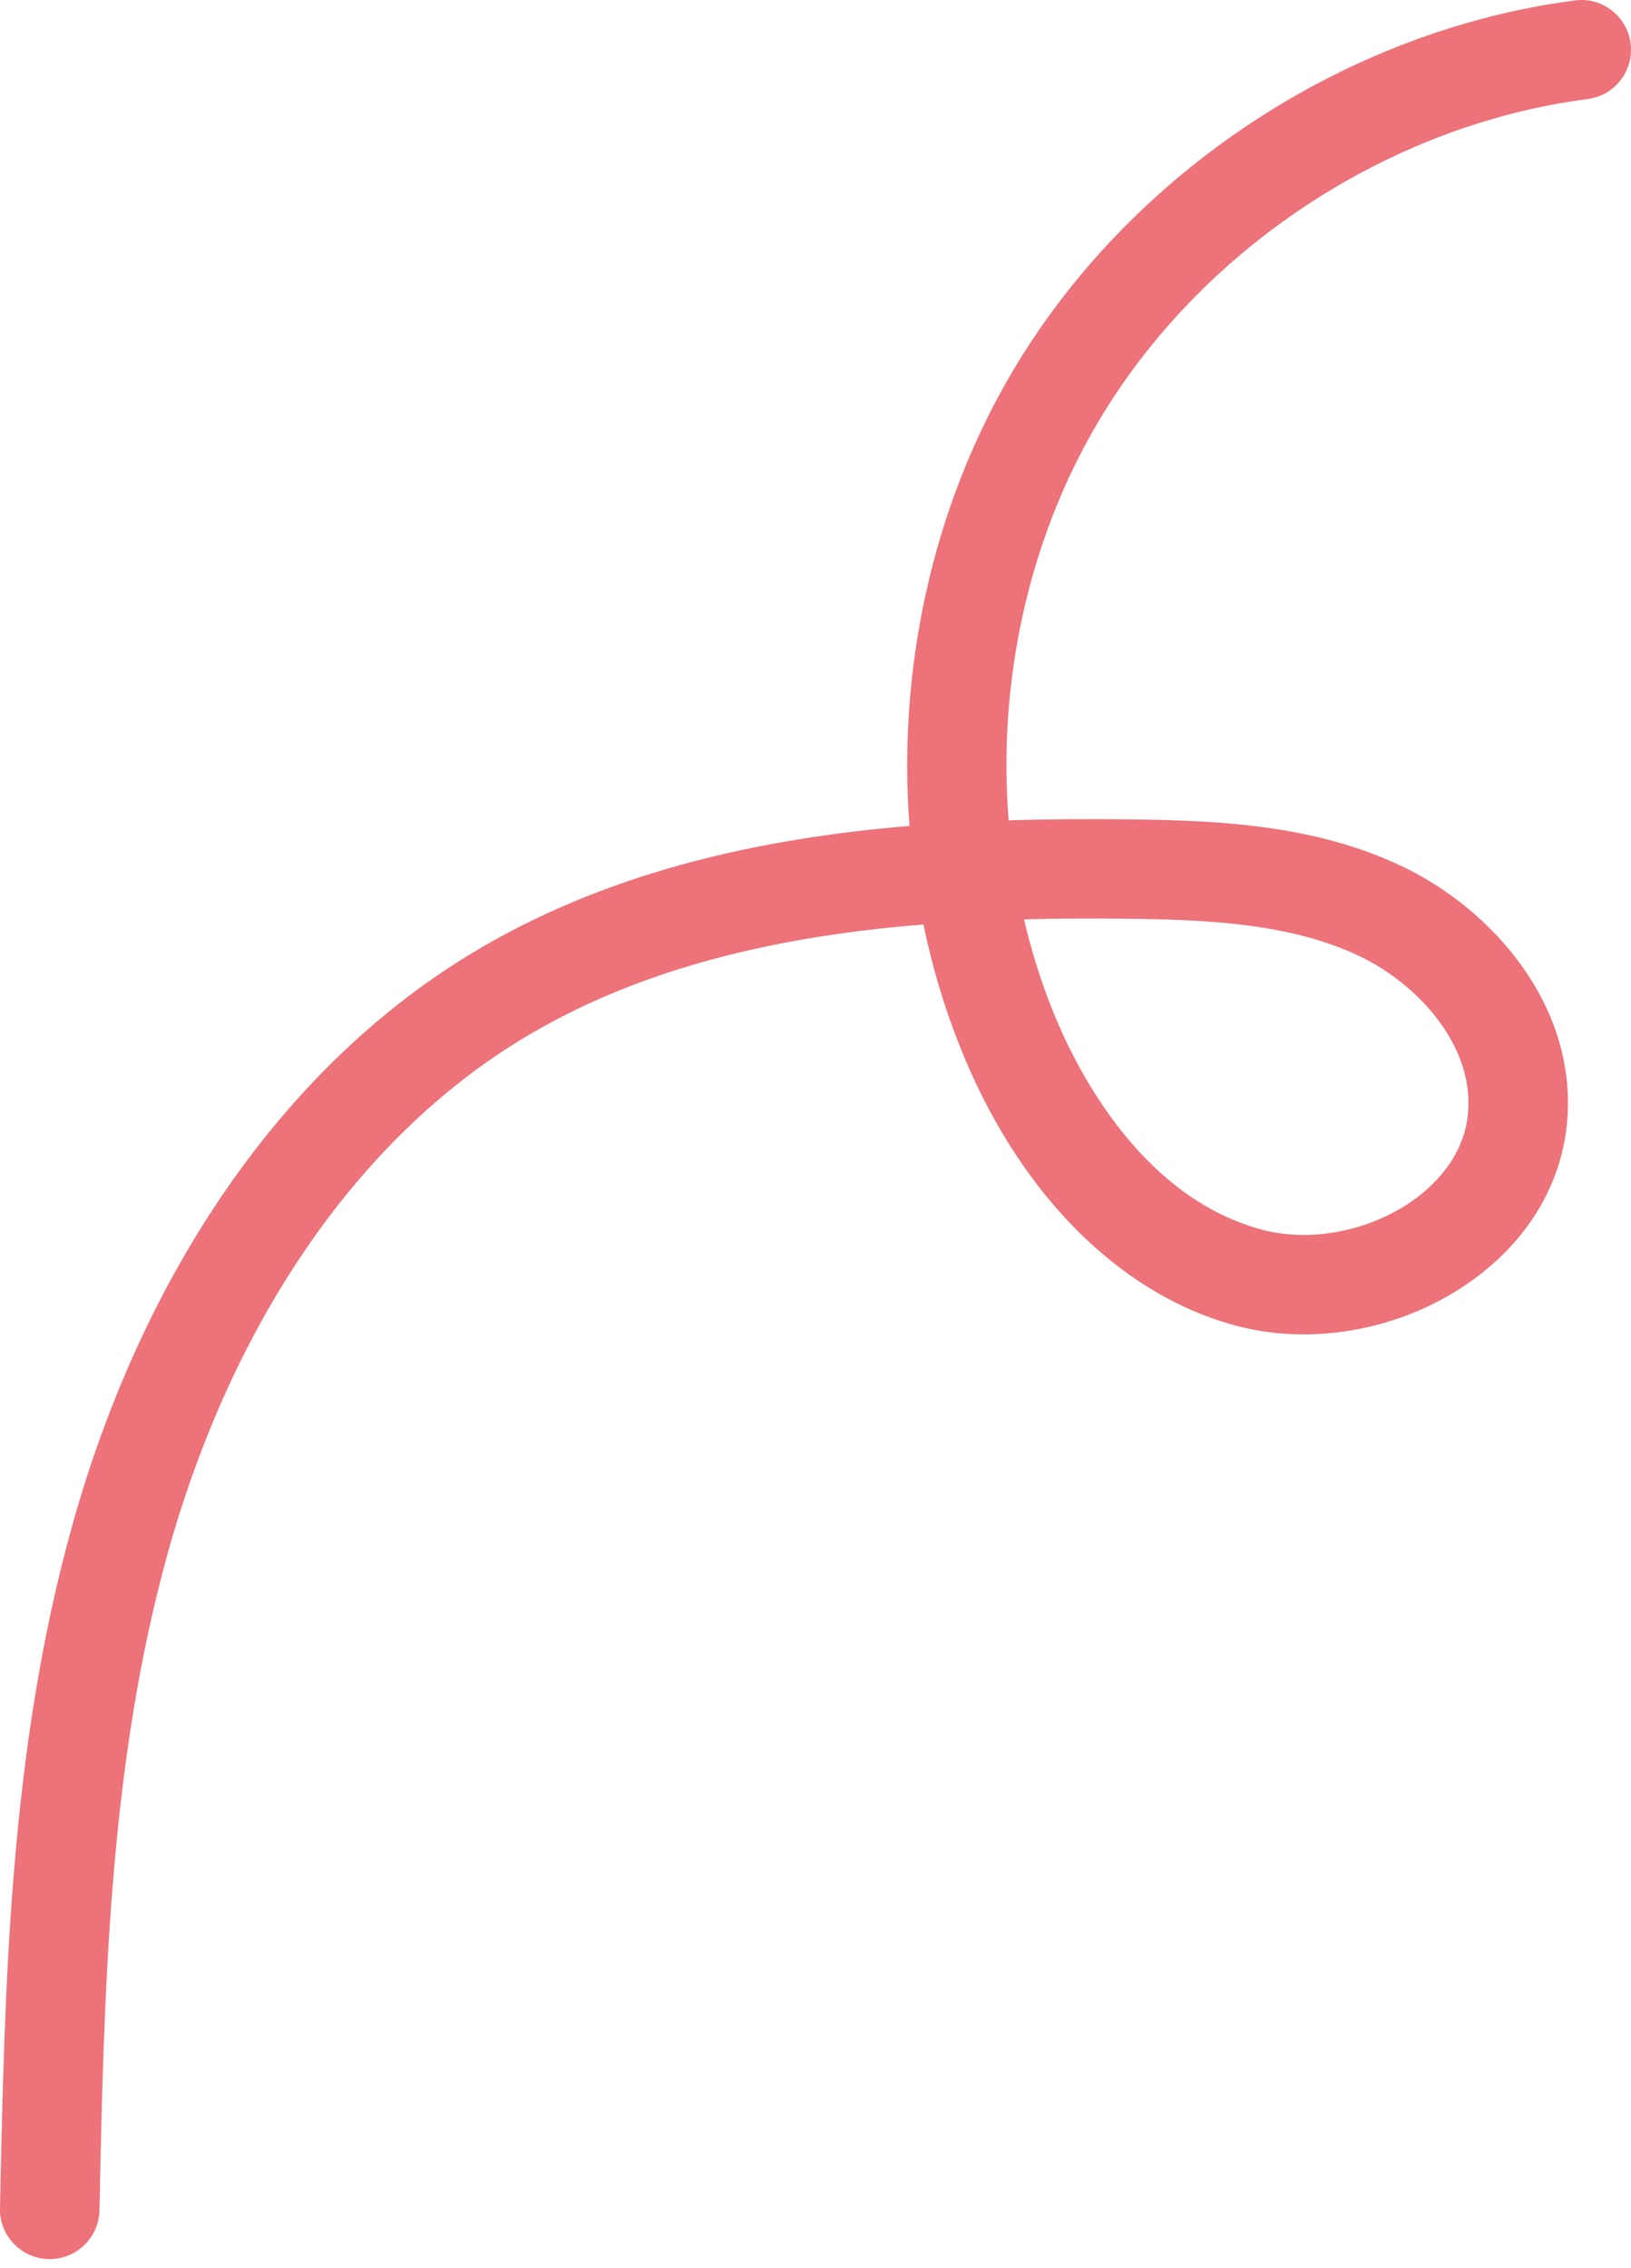 <svg width="41" height="57" viewBox="0 0 41 57" fill="none" xmlns="http://www.w3.org/2000/svg">
<path d="M1.249 56.782C1.241 56.782 1.232 56.782 1.224 56.782C0.533 56.767 -0.015 56.196 0 55.507C0.119 49.857 0.24 44.016 1.805 38.382C3.589 31.962 7.124 26.861 11.759 24.021C15.169 21.931 19.058 21.077 22.863 20.76C22.561 16.81 23.441 12.747 25.442 9.355C28.399 4.341 33.819 0.761 39.589 0.012C40.269 -0.083 40.9 0.405 40.989 1.089C41.078 1.774 40.596 2.402 39.911 2.489C34.889 3.142 30.17 6.26 27.595 10.623C25.841 13.596 25.078 17.16 25.355 20.619C26.38 20.588 27.388 20.584 28.366 20.595C30.663 20.62 33.09 20.734 35.287 21.796C37.493 22.86 39.62 25.233 39.399 28.137C39.275 29.751 38.401 31.207 36.938 32.231C35.224 33.436 32.954 33.848 31.003 33.303C28.067 32.487 25.555 29.918 24.111 26.256C23.726 25.28 23.427 24.269 23.213 23.237C19.683 23.52 16.113 24.282 13.065 26.15C8.972 28.659 5.829 33.241 4.214 39.05C2.734 44.382 2.614 50.065 2.5 55.558C2.485 56.24 1.928 56.782 1.249 56.782ZM25.741 23.108C25.919 23.869 26.149 24.614 26.436 25.338C26.982 26.724 28.586 30.036 31.674 30.895C32.902 31.241 34.402 30.958 35.505 30.184C35.99 29.843 36.819 29.101 36.906 27.945C37.038 26.226 35.596 24.719 34.201 24.045C32.467 23.208 30.354 23.115 28.339 23.093C27.494 23.082 26.623 23.085 25.741 23.108Z" fill="#ED7279"/>
</svg>
